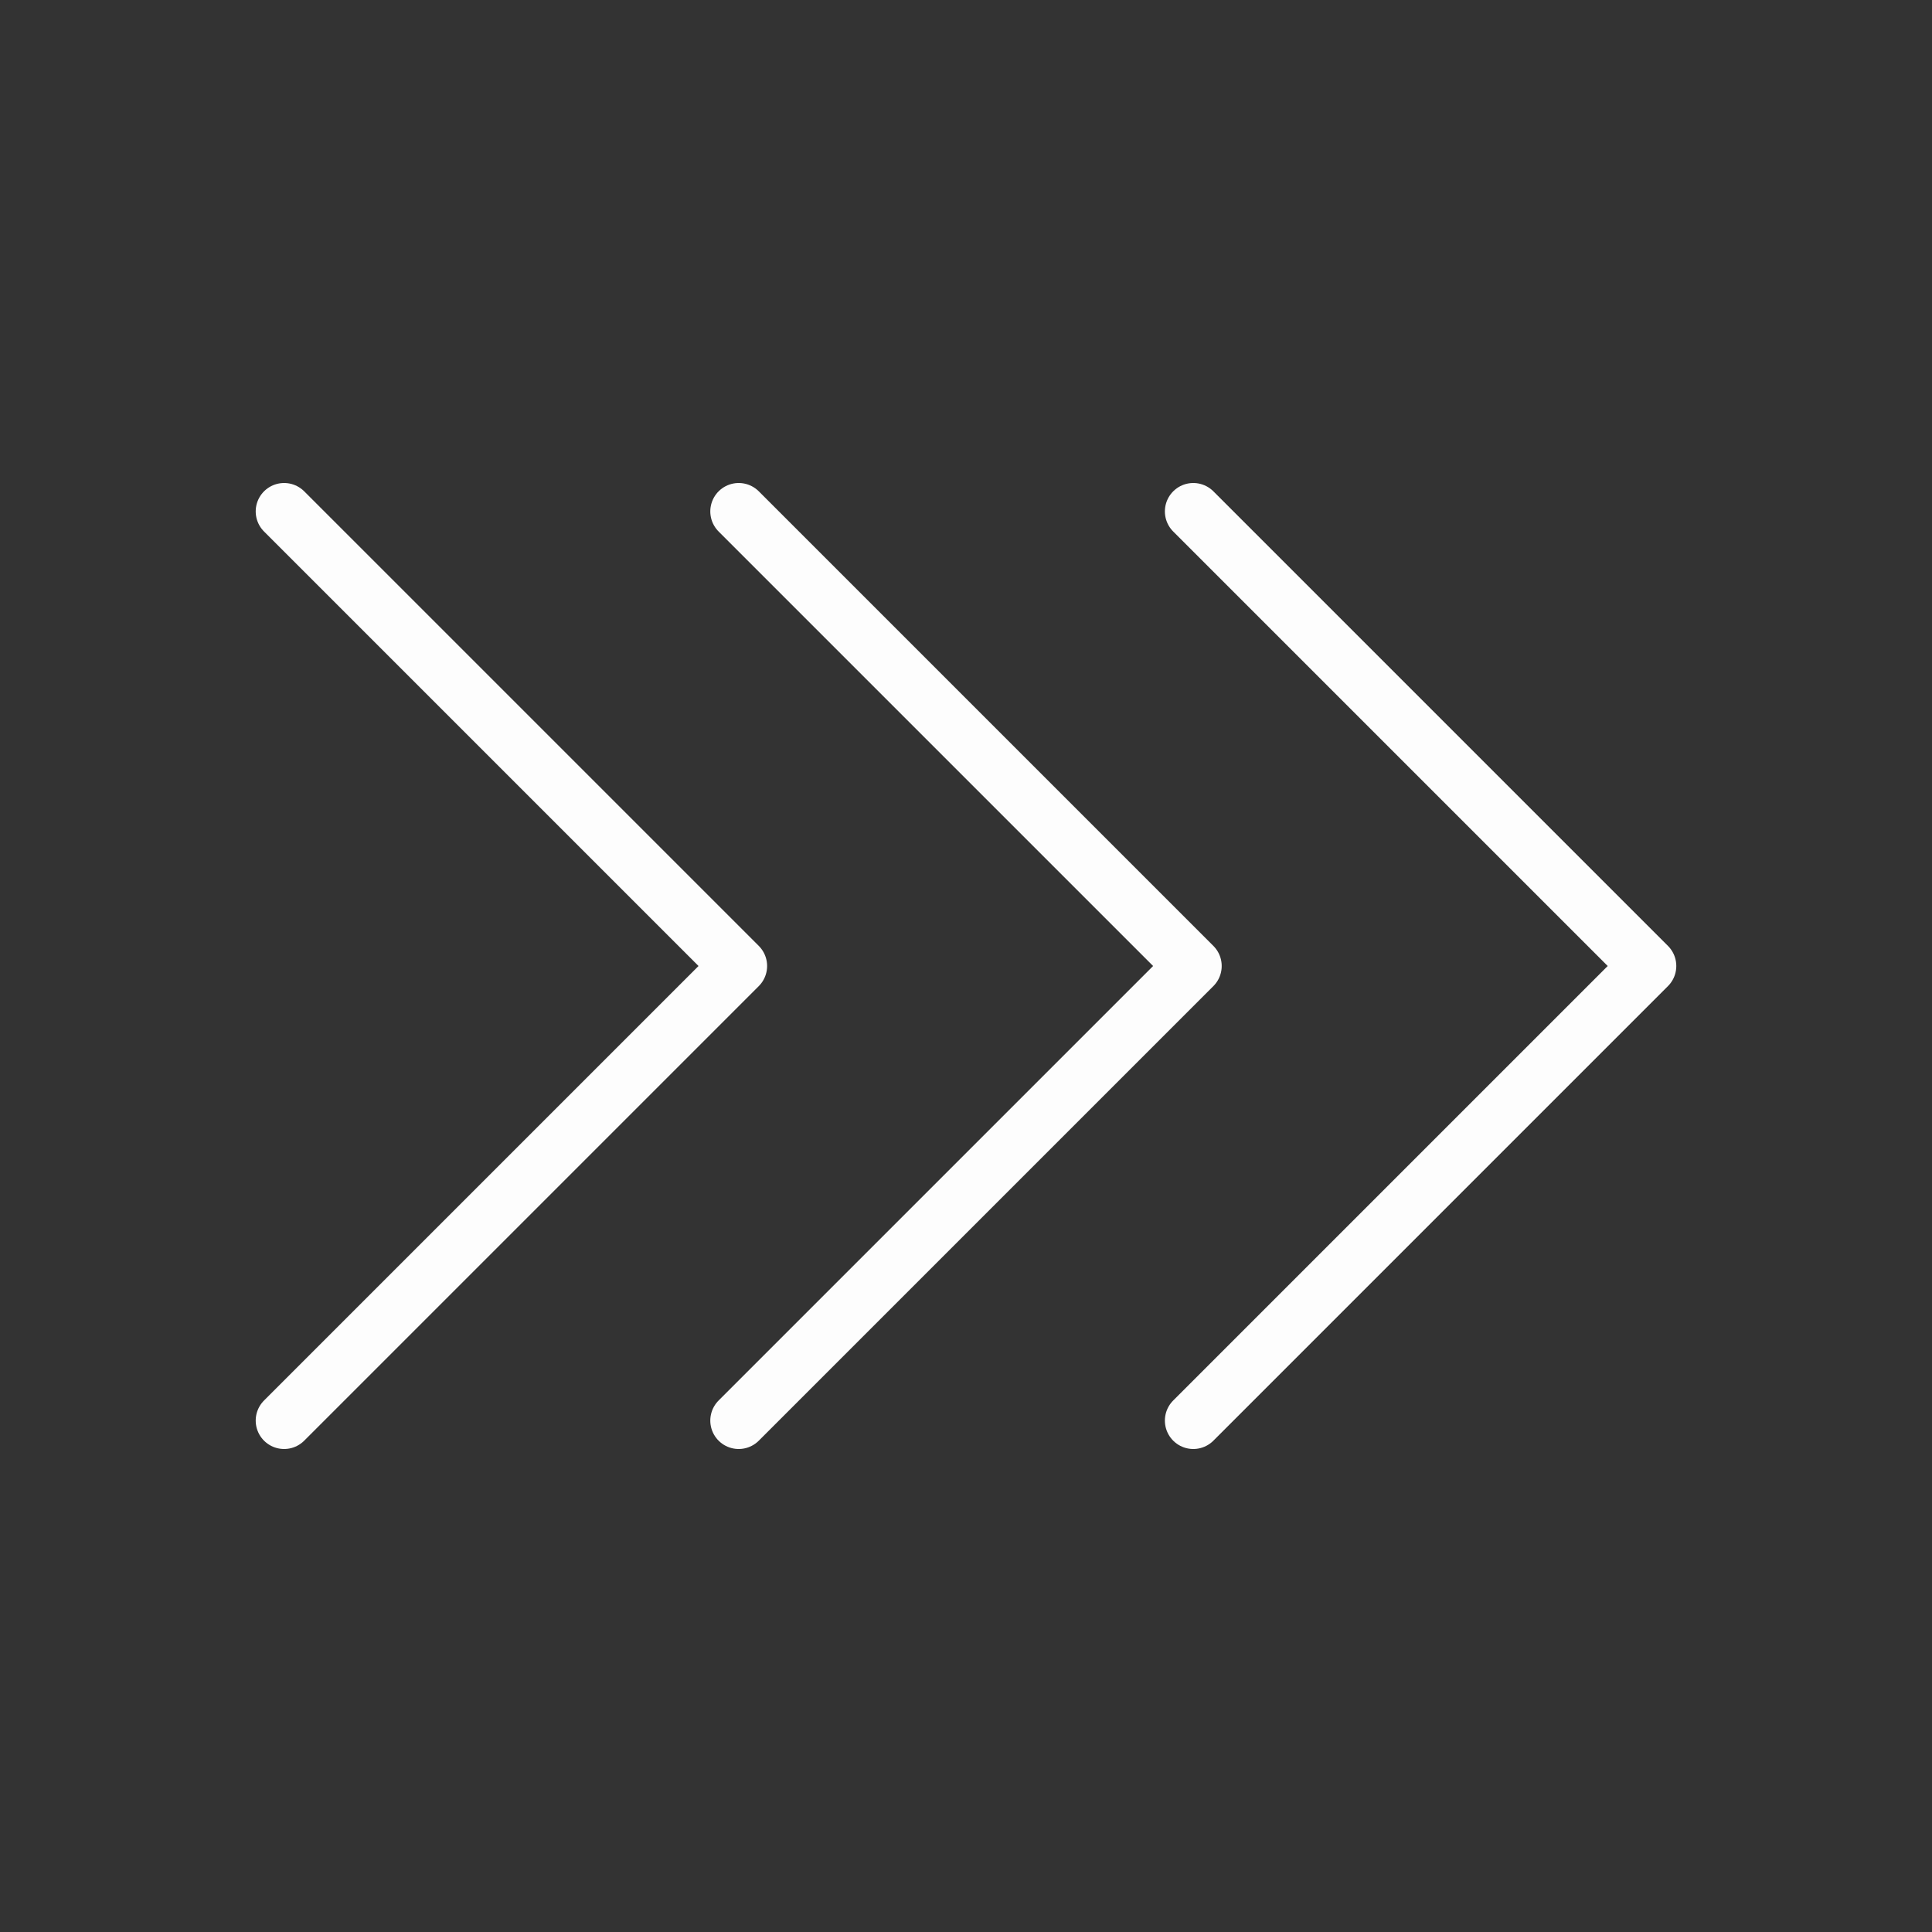<?xml version="1.0" encoding="UTF-8" standalone="no"?>
<!-- Created with Inkscape (http://www.inkscape.org/) -->

<svg
   width="34"
   height="34"
   viewBox="0 0 34 34"
   version="1.1"
   id="svg5"
   xml:space="preserve"
   inkscape:version="1.2.2 (b0a8486541, 2022-12-01)"
   sodipodi:docname="toggle.svg"
   xmlns:inkscape="http://www.inkscape.org/namespaces/inkscape"
   xmlns:sodipodi="http://sodipodi.sourceforge.net/DTD/sodipodi-0.dtd"
   xmlns="http://www.w3.org/2000/svg"
   xmlns:svg="http://www.w3.org/2000/svg"><rect x="0" y="0" width="34" height="34" fill="#333333" stroke="none"/><sodipodi:namedview
     id="namedview7"
     pagecolor="#505050"
     bordercolor="#eeeeee"
     borderopacity="1"
     inkscape:showpageshadow="0"
     inkscape:pageopacity="0"
     inkscape:pagecheckerboard="0"
     inkscape:deskcolor="#505050"
     inkscape:document-units="px"
     showgrid="true"
     inkscape:zoom="14.914651"
     inkscape:cx="14.415356"
     inkscape:cy="21.857702"
     inkscape:window-width="960"
     inkscape:window-height="1010"
     inkscape:window-x="0"
     inkscape:window-y="0"
     inkscape:window-maximized="0"
     inkscape:current-layer="layer1"><inkscape:grid
       type="xygrid"
       id="grid9"
       empspacing="4"
       originx="0"
       originy="0" /></sodipodi:namedview><defs
     id="defs2" /><g
     inkscape:label="Calque 1"
     inkscape:groupmode="layer"
     id="layer1"><g
       id="g21432"
       transform="translate(-1,1)"><path
         style="fill:none;fill-opacity:1;stroke:#fdfdfd;stroke-width:1;stroke-linecap:round;stroke-linejoin:round;stroke-dasharray:none;stroke-opacity:1"
         d="m 6,8 8,8 -8,8"
         id="path21423" /><path
         style="fill:none;fill-opacity:1;stroke:#fdfdfd;stroke-width:1;stroke-linecap:round;stroke-linejoin:round;stroke-dasharray:none;stroke-opacity:1"
         d="m 14,8 8,8 -8,8"
         id="path21425" /><path
         style="fill:none;fill-opacity:1;stroke:#fdfdfd;stroke-width:1;stroke-linecap:round;stroke-linejoin:round;stroke-dasharray:none;stroke-opacity:1"
         d="m 22,8 8,8 -8,8"
         id="path21427" /></g></g></svg>
